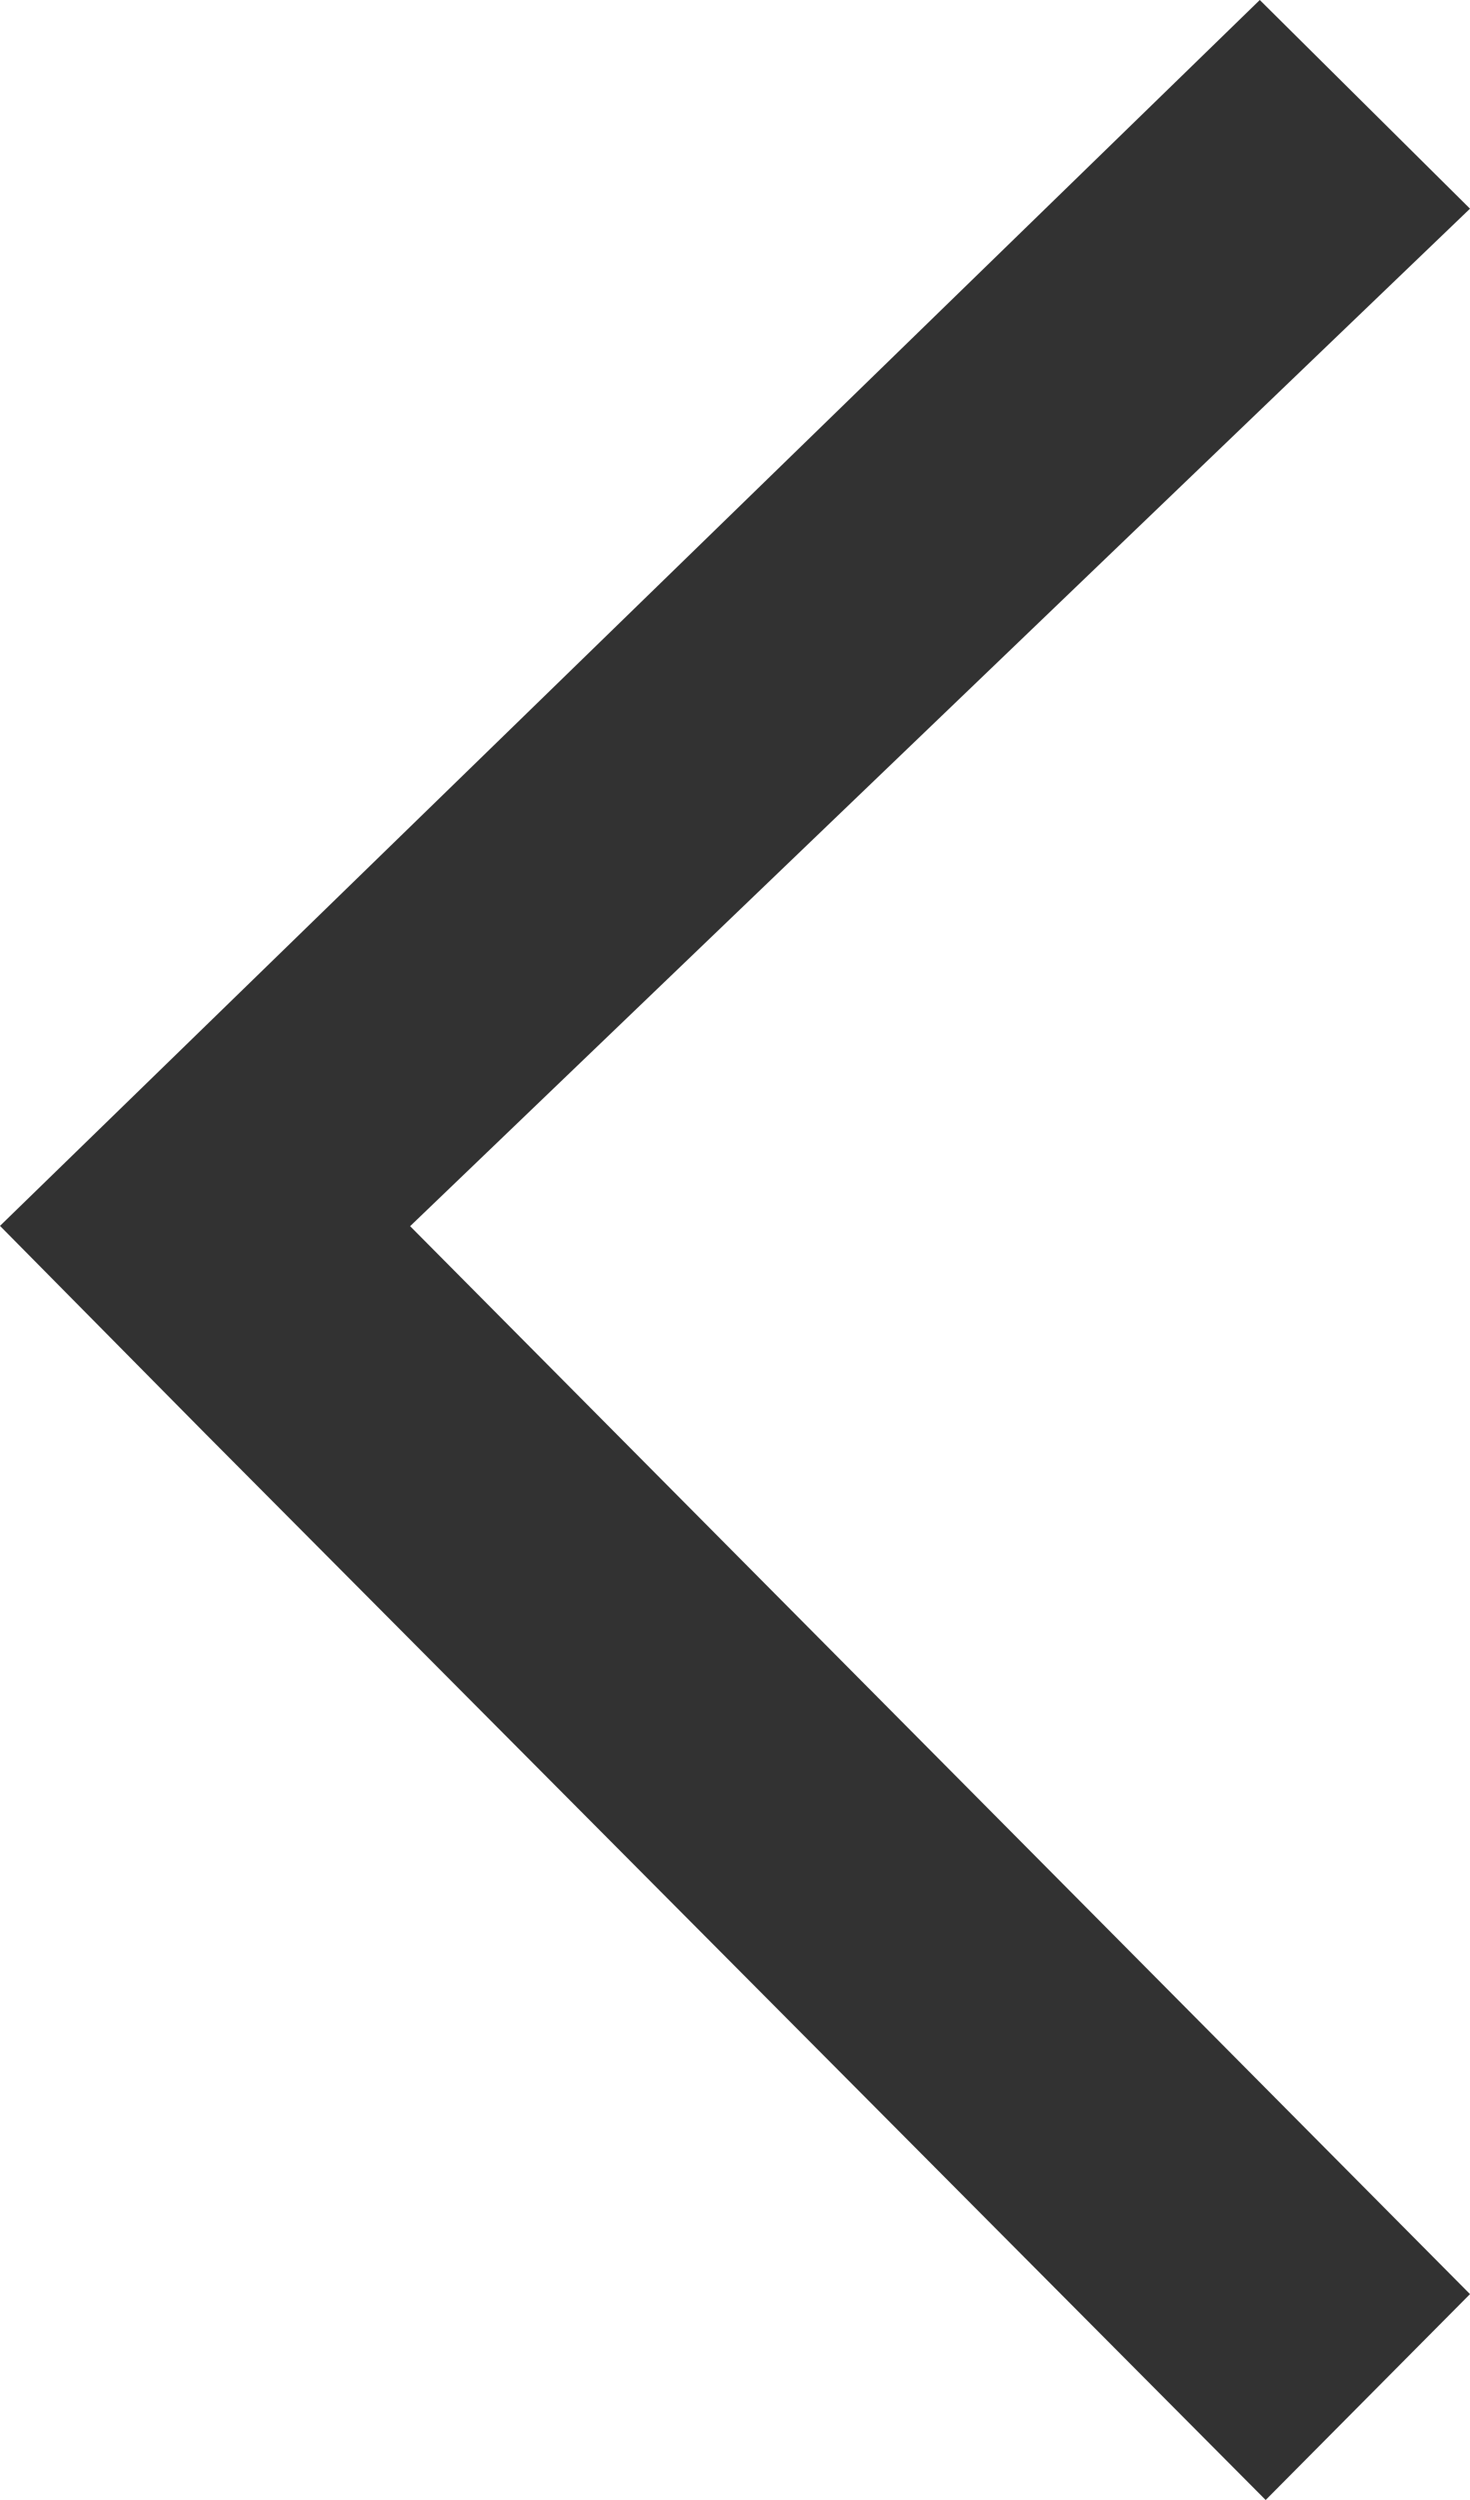 <svg xmlns="http://www.w3.org/2000/svg" width="10" height="17" viewBox="0 0 10 17">
  <defs>
    <style>
      .cls-1 {
        fill: #323232;
        fill-rule: evenodd;
      }
    </style>
  </defs>
  <path id="arrow_right.svg" data-name="arrow right.svg" class="cls-1" d="M2330.39,81.742h0L2337.61,89,2339,87.6l-7.21-7.262,7.21-6.919L2337.57,72,2329,80.336Z" transform="translate(-2329 -72)"/>
</svg>
